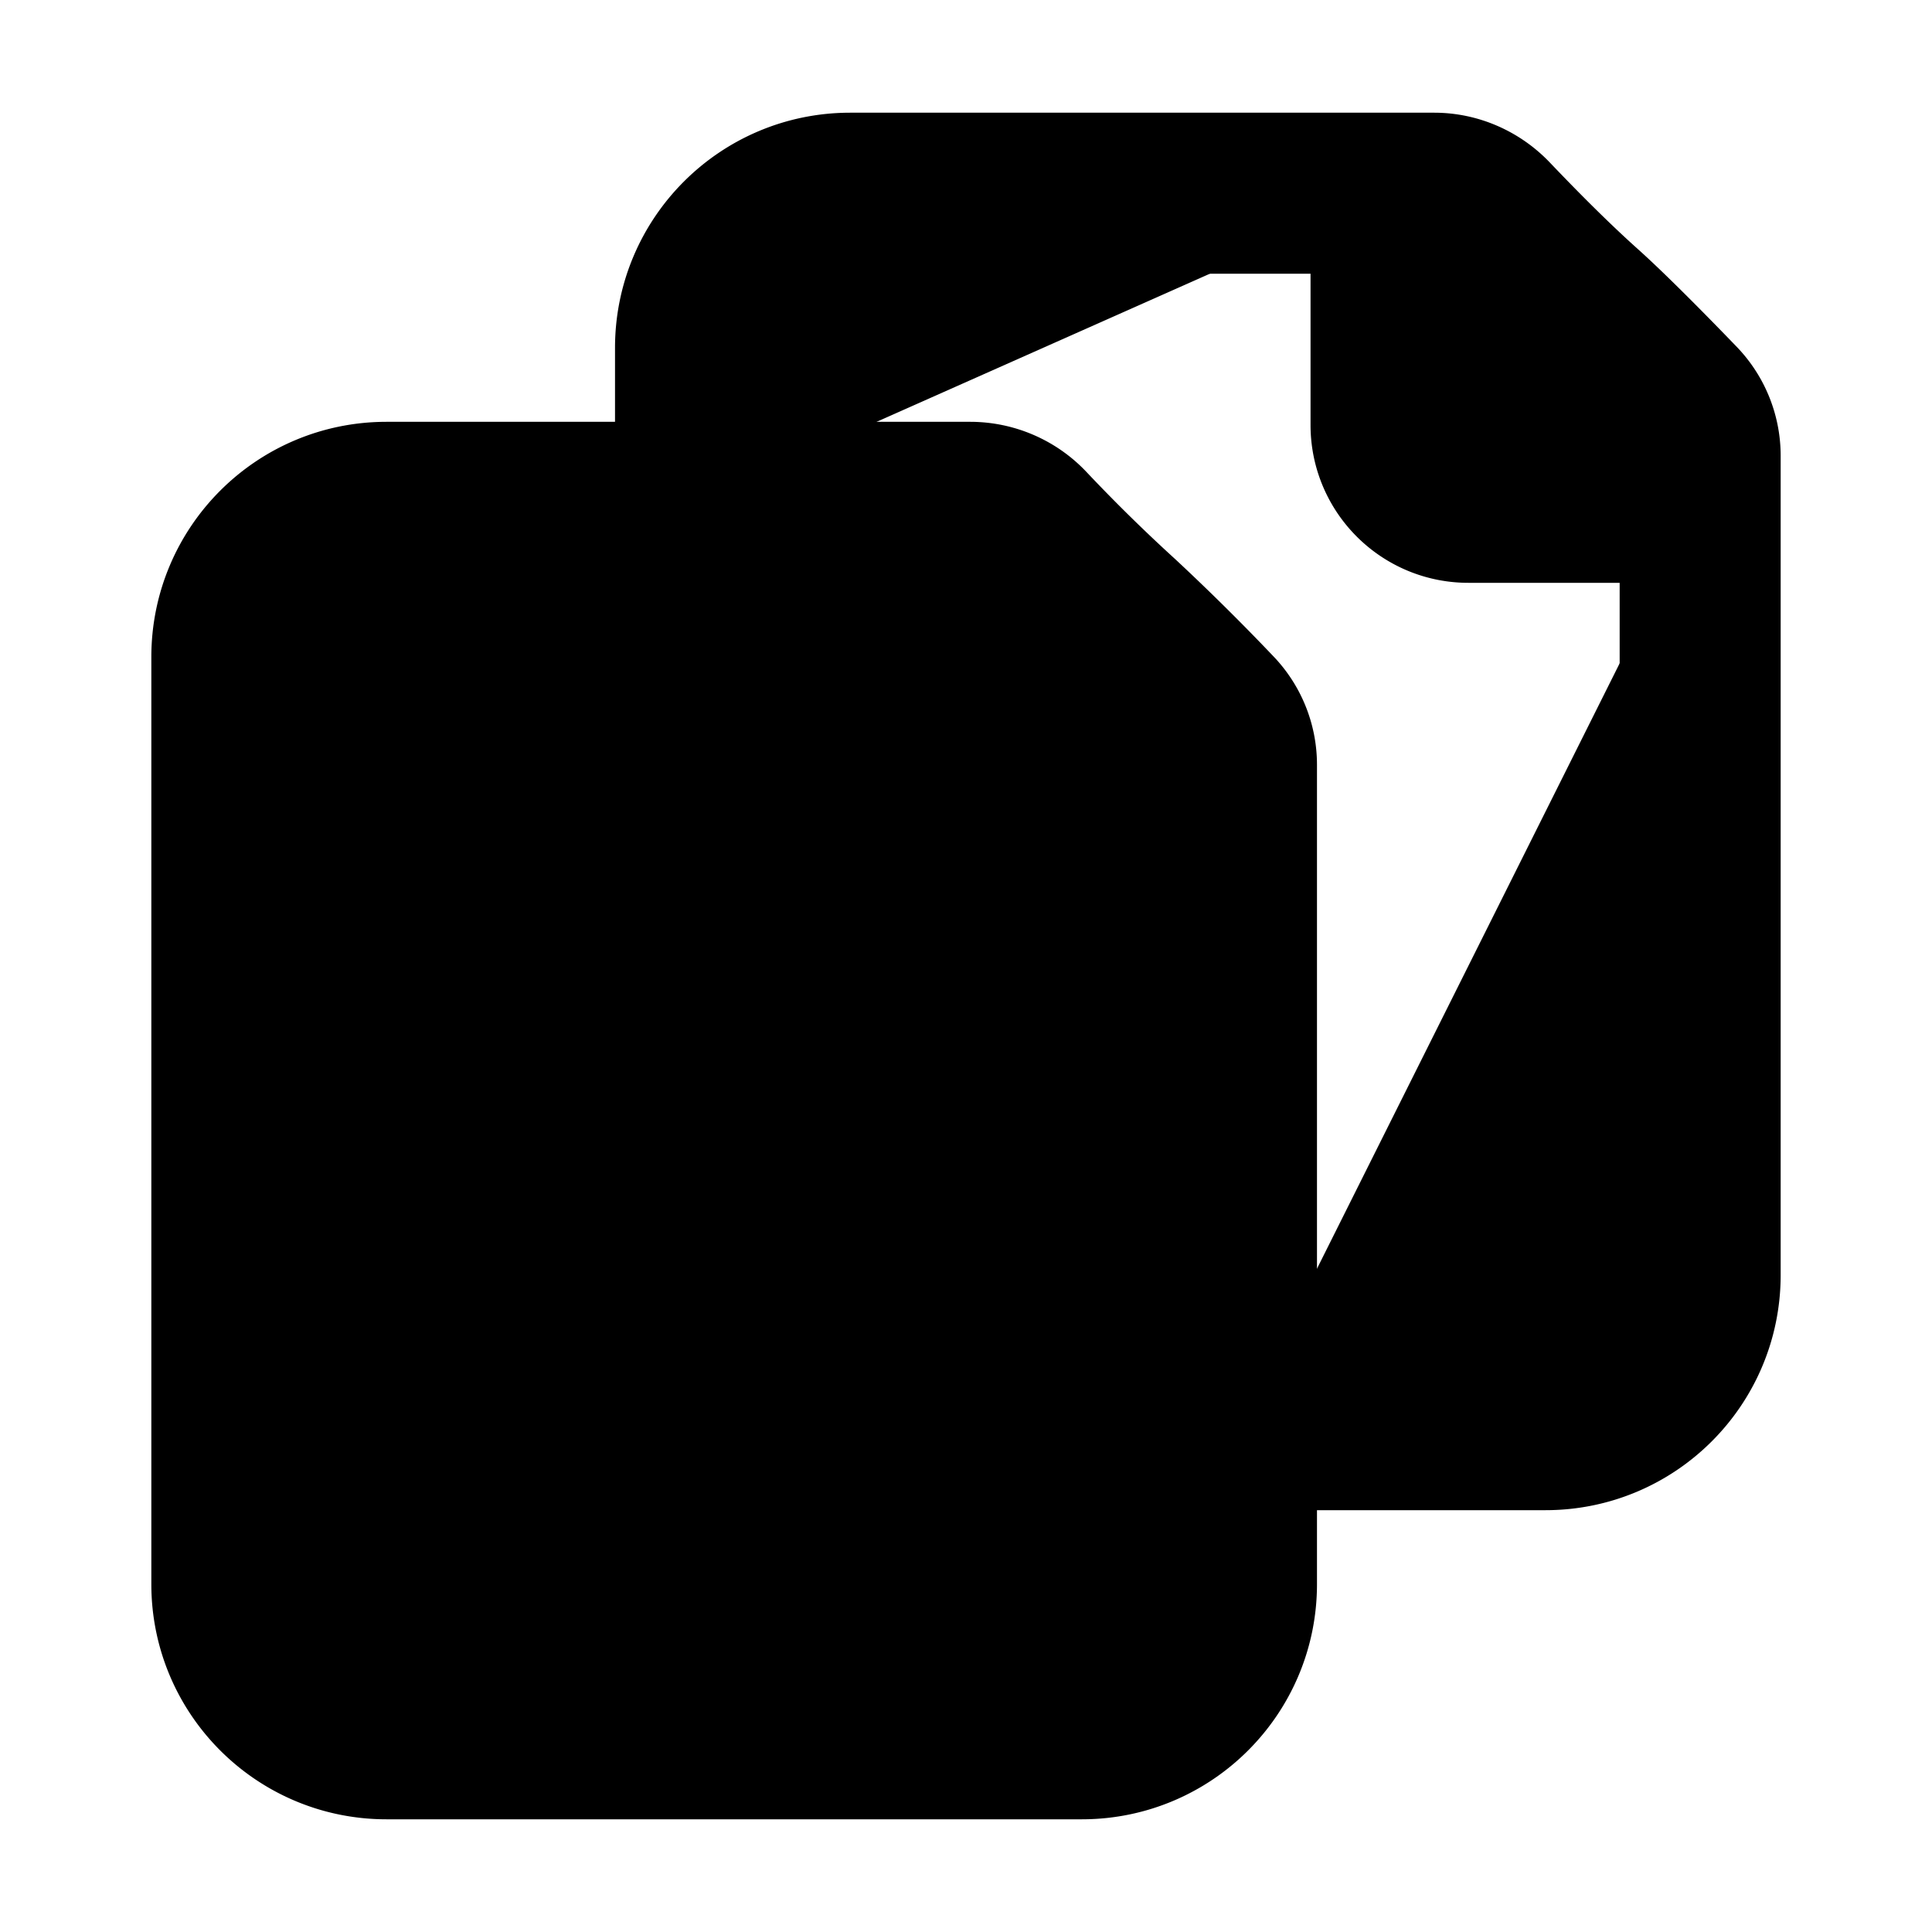 <svg xmlns="http://www.w3.org/2000/svg"
     fill="currentColor"
     viewBox="0 0 24 24">
    <path stroke="currentColor"
          stroke-linecap="round"
          stroke-linejoin="round"
          stroke-width="2"
          d="M11.52 6.24v2.88c0 .53.43.96.96.96h2.88m1.92-7.68h-6.72c-1.06 0-1.92.86-1.92 1.92v1.92m8.64-3.84h.536c.27 0 .527.114.714.31.28.294.723.748 1.15 1.13.335.3.861.837 1.176 1.164a.95.95 0 0 1 .264.658v.578M17.28 2.4v2.88c0 .53.43.96.96.96h2.88m0 0v9.6c0 1.06-.86 1.92-1.92 1.92h-3.84M13.92 7.68a21.4 21.4 0 0 1-1.15-1.13.987.987 0 0 0-.714-.31H4.8c-1.06 0-1.92.86-1.92 1.92v11.52c0 1.06.86 1.92 1.92 1.92h8.64c1.06 0 1.92-.86 1.92-1.92V9.502a.947.947 0 0 0-.264-.658A27.523 27.523 0 0 0 13.92 7.68Z" />
</svg>